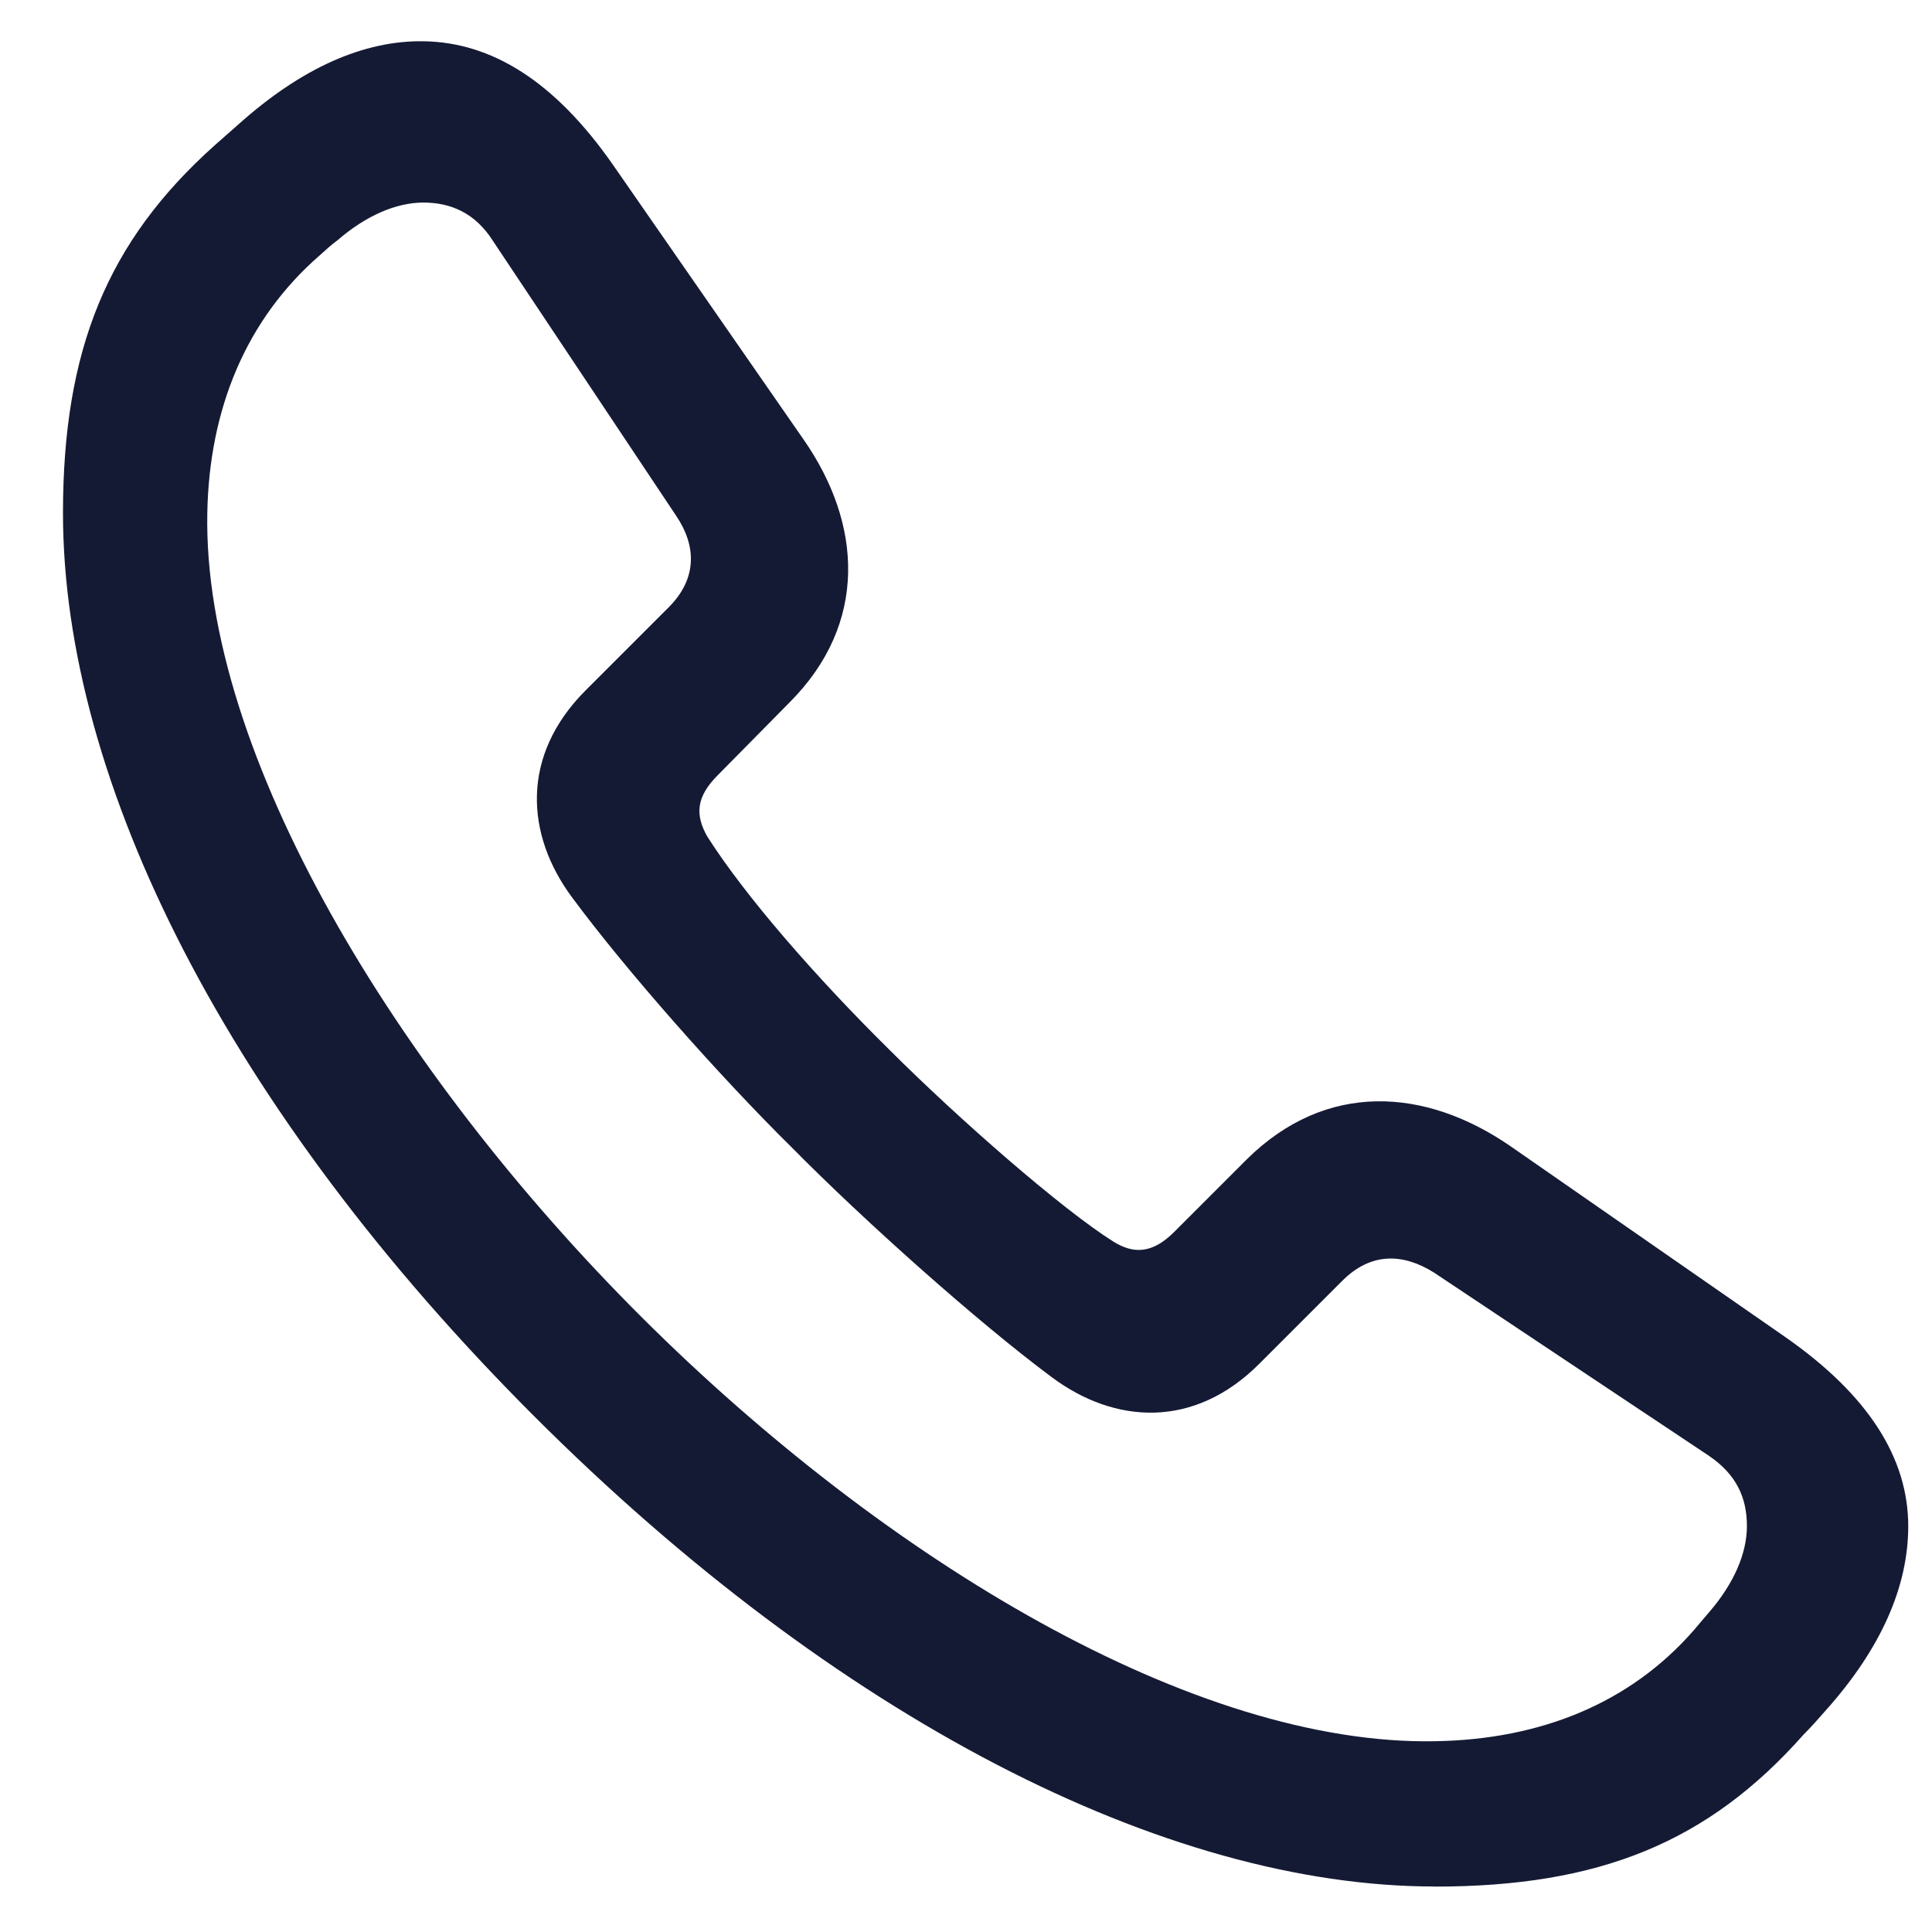 <svg width="20" height="20" viewBox="0 0 20 20" fill="none" xmlns="http://www.w3.org/2000/svg"><path d="M14.852 19.53c1.709 0 2.832-.46 3.818-1.573.078-.078.156-.166.224-.244.587-.654.86-1.299.86-1.914 0-.703-.41-1.358-1.28-1.963l-2.841-1.973c-.88-.605-1.904-.673-2.725.137l-.752.752c-.224.225-.42.234-.635.098-.527-.332-1.591-1.26-2.314-1.983-.762-.752-1.494-1.592-1.885-2.207-.127-.224-.117-.41.108-.635l.742-.752c.82-.82.752-1.855.146-2.724L6.346 1.707C5.74.837 5.086.437 4.383.427c-.615-.009-1.26.274-1.914.86l-.244.215C1.11 2.498.652 3.622.652 5.311c0 2.793 1.72 6.191 4.873 9.345 3.135 3.135 6.543 4.873 9.327 4.873zm.01-1.505c-2.49.05-5.684-1.865-8.214-4.384C4.1 11.1 2.098 7.8 2.146 5.31c.02-1.075.4-2.002 1.163-2.666.068-.06.117-.108.185-.157.293-.254.606-.39.889-.39.283 0 .537.107.722.4L7 5.34c.205.303.225.644-.078.947l-.86.86c-.673.673-.625 1.494-.136 2.148.556.752 1.523 1.846 2.275 2.588.742.752 1.924 1.807 2.686 2.373.654.488 1.474.537 2.148-.137l.86-.86c.302-.302.634-.282.947-.087l2.842 1.894c.293.196.4.44.4.733 0 .283-.137.596-.39.889-.06.068-.098.117-.157.185-.664.762-1.592 1.133-2.676 1.152z" fill="#151A34"/></svg>